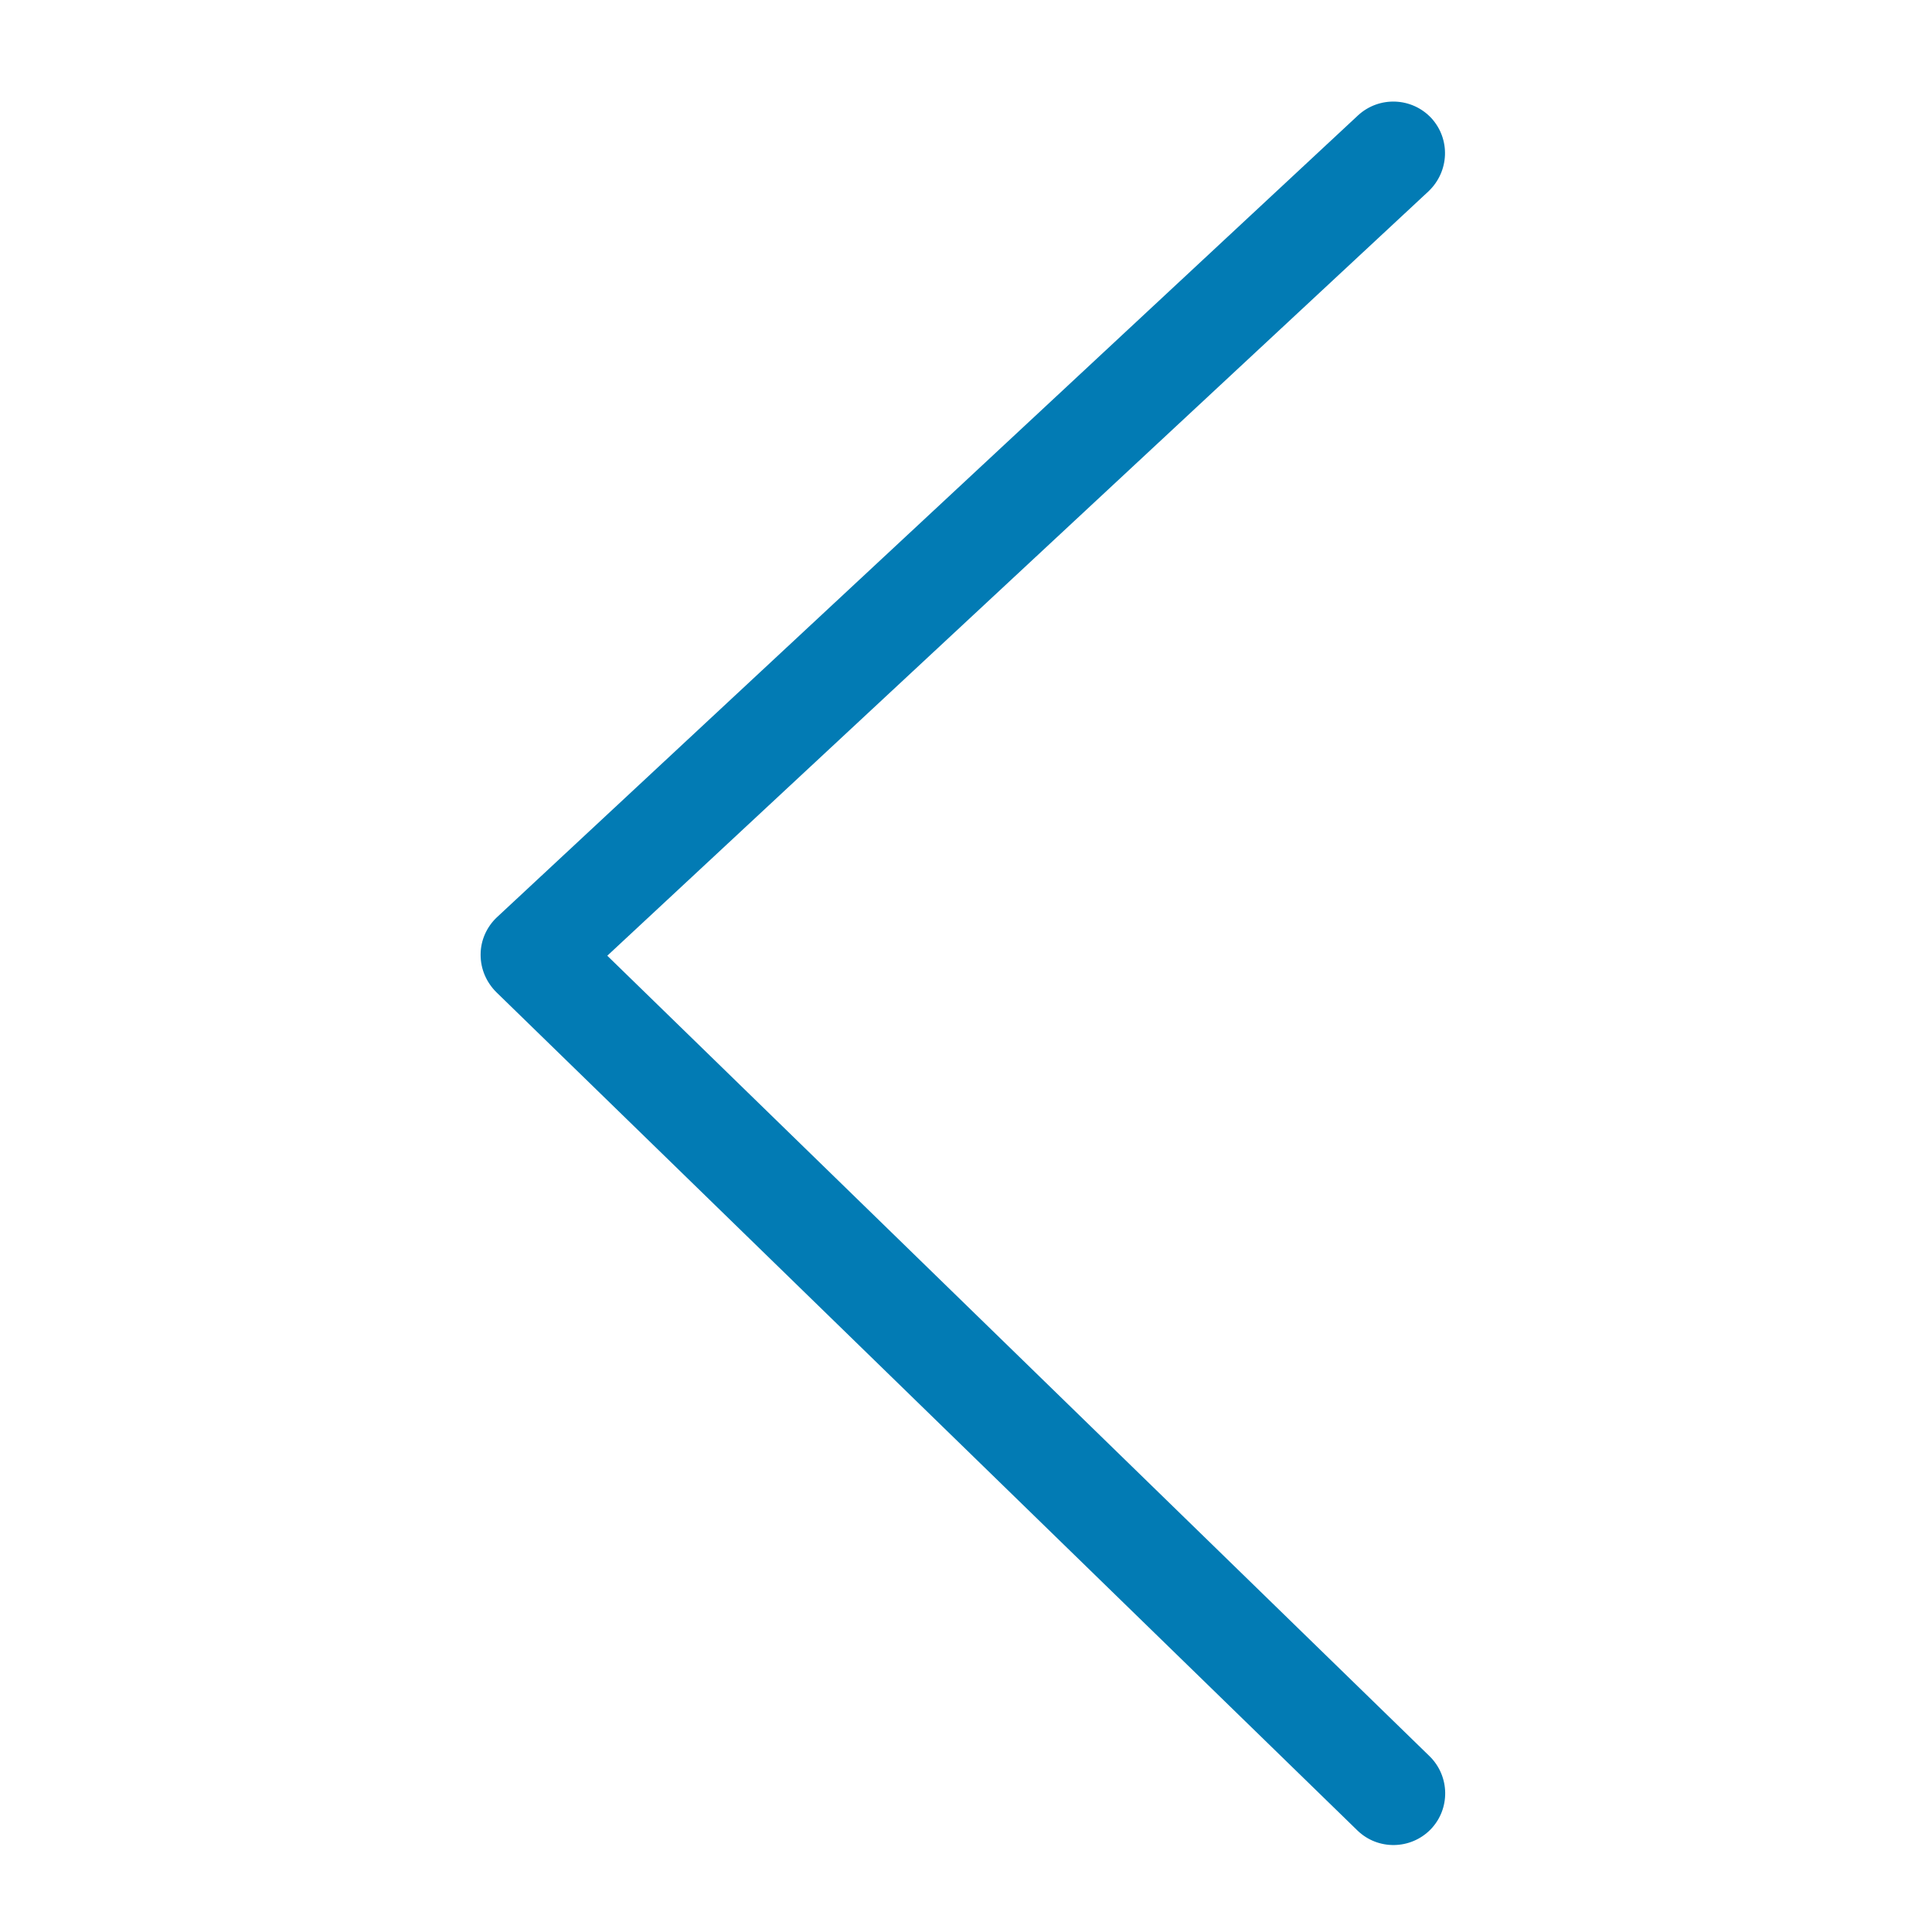 <?xml version="1.0" encoding="utf-8"?>
<!-- Generator: Adobe Illustrator 16.0.0, SVG Export Plug-In . SVG Version: 6.00 Build 0)  -->
<!DOCTYPE svg PUBLIC "-//W3C//DTD SVG 1.1//EN" "http://www.w3.org/Graphics/SVG/1.1/DTD/svg11.dtd">
<svg version="1.1" id="Layer_1" xmlns="http://www.w3.org/2000/svg" xmlns:xlink="http://www.w3.org/1999/xlink" x="0px" y="0px"
	 width="100px" height="100px" viewBox="0 0 100 100" enable-background="new 0 0 100 100" xml:space="preserve">
<path fill="#027BB4" d="M24.877,49.432c0,0.723,0.298,1.411,0.811,1.922L70.26,94.745c1.057,1.025,2.75,1.003,3.787-0.053
	c1.025-1.057,1.008-2.75-0.053-3.791L31.433,49.468L73.941,9.901c1.074-1.022,1.146-2.697,0.143-3.791
	c-1.006-1.075-2.696-1.146-3.79-0.141L25.722,47.476c-0.528,0.494-0.845,1.199-0.845,1.92
	C24.877,49.415,24.877,49.415,24.877,49.432z"/>
</svg>
